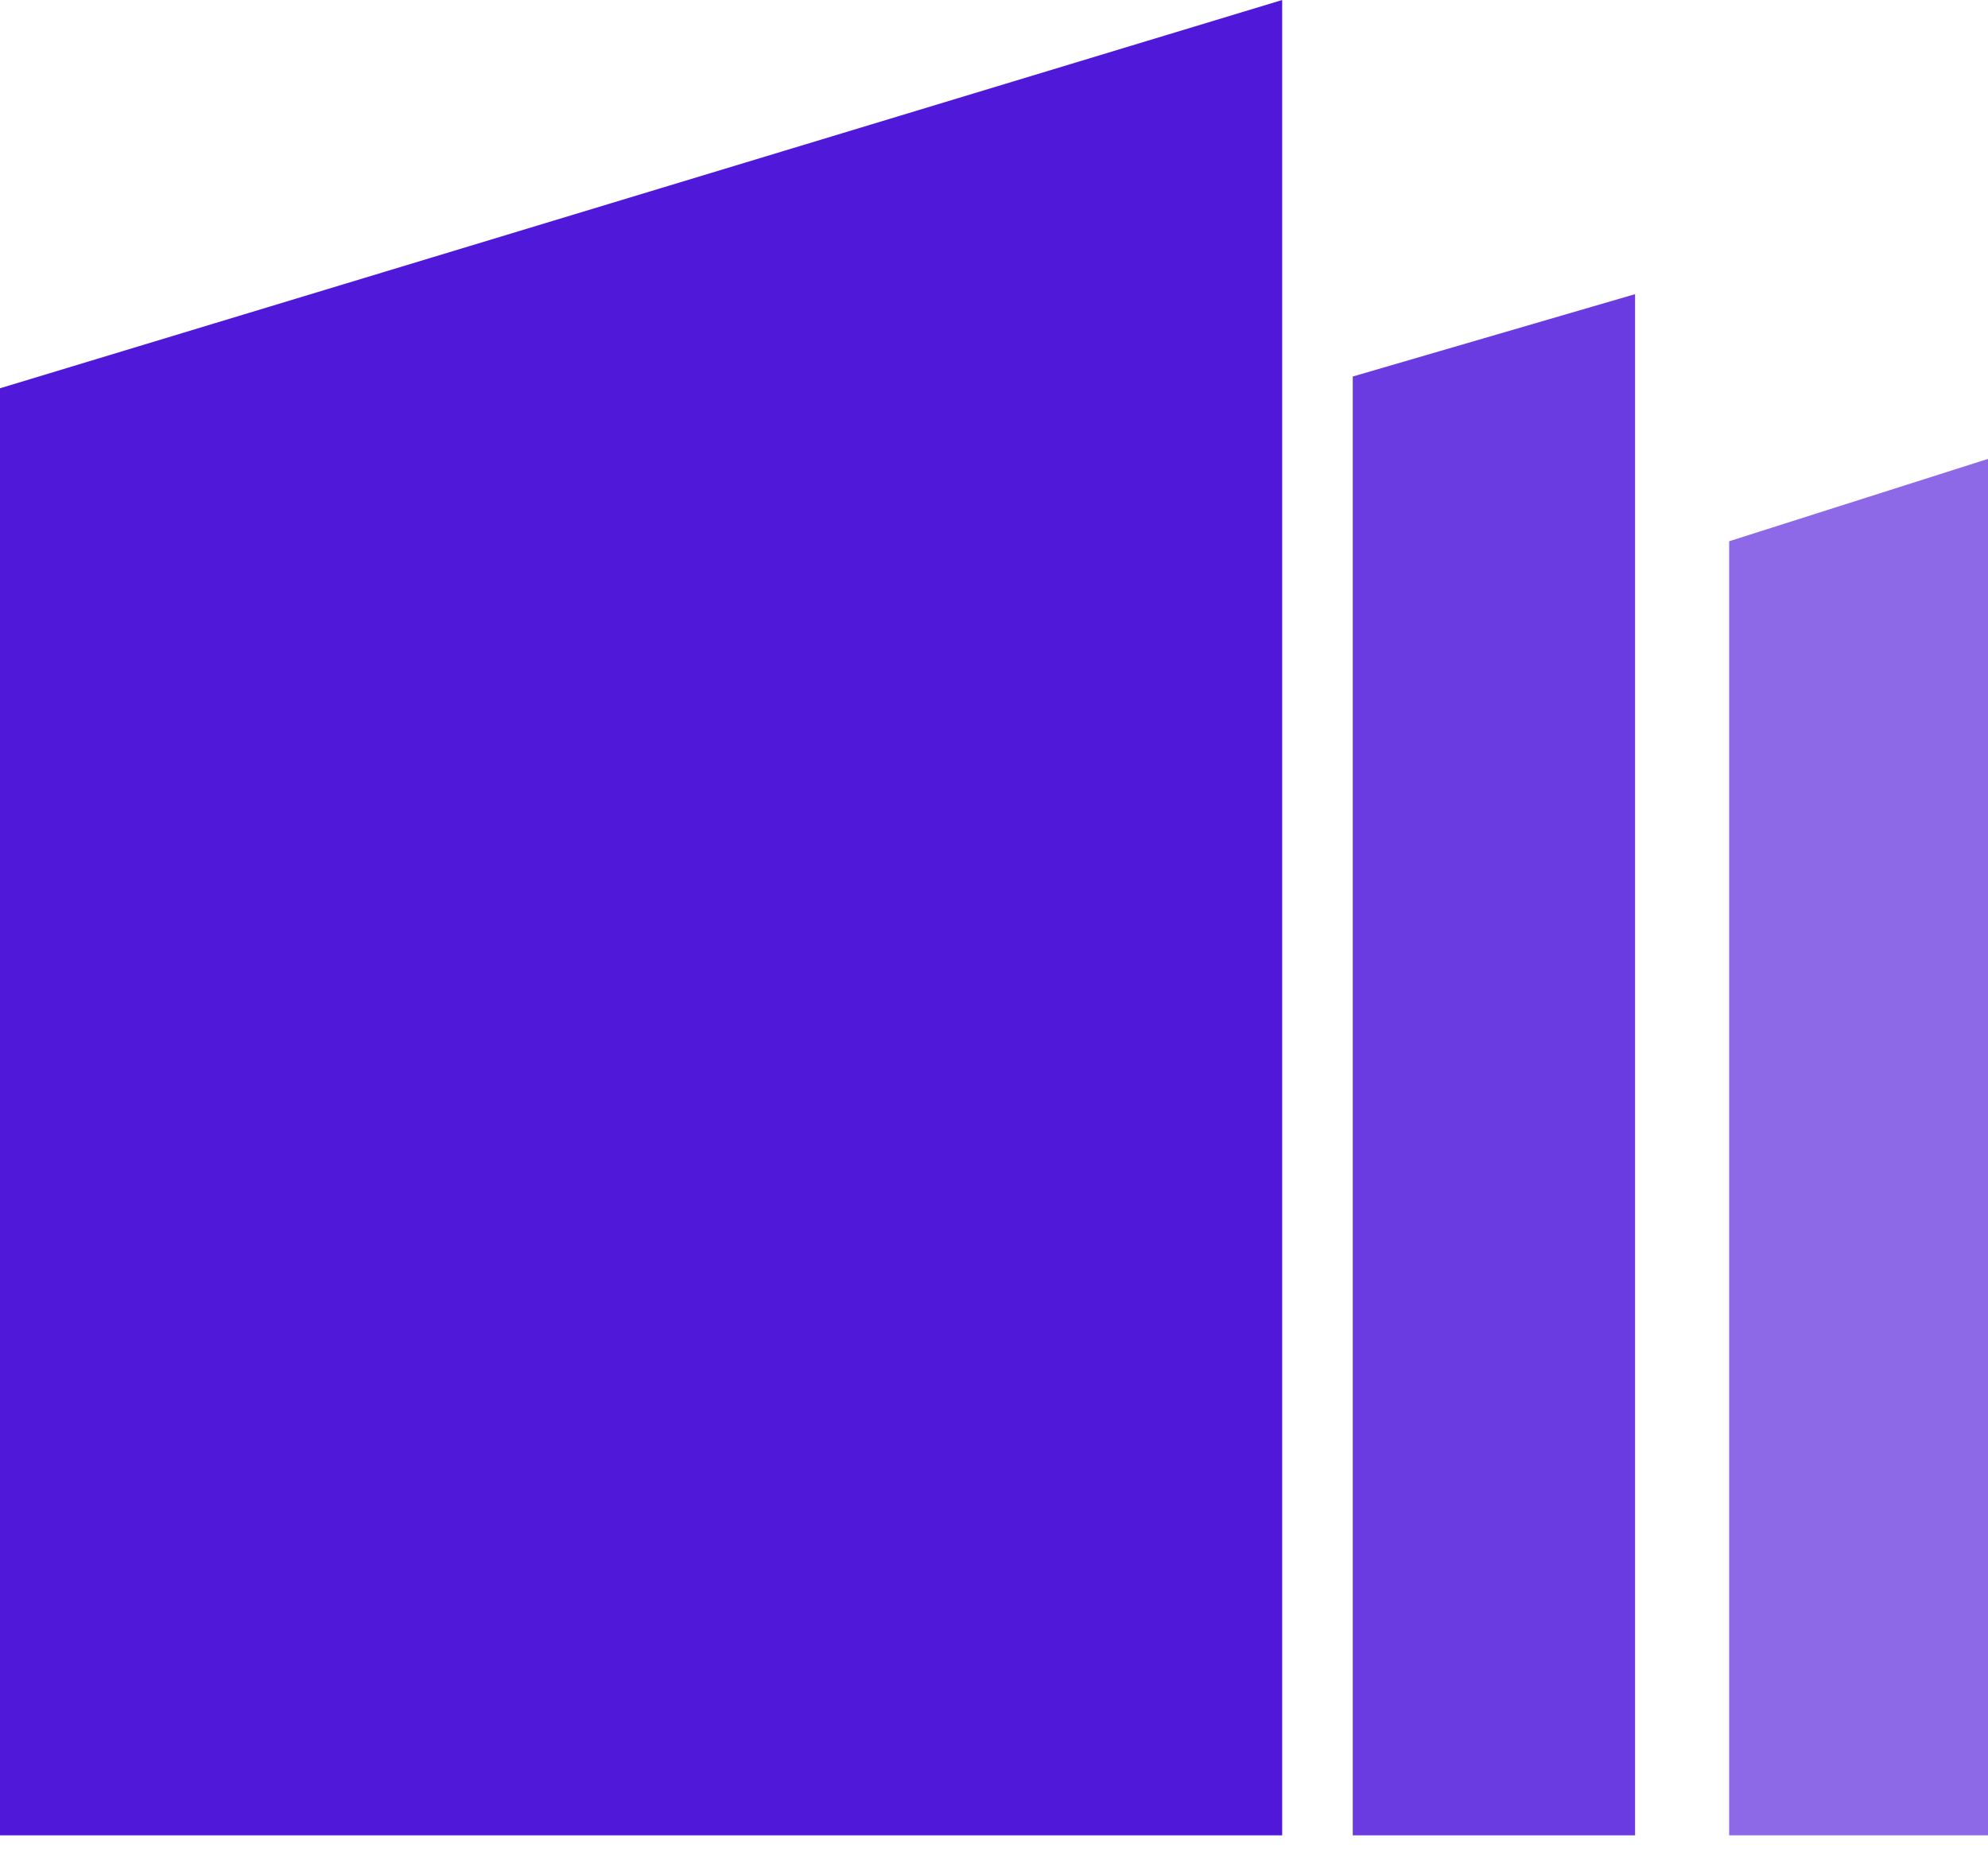 <svg width="50" height="47" fill="none" xmlns="http://www.w3.org/2000/svg"><g clip-path="url('#clip0_7_2059')" fill="#5019DA"><path d="M32.248 46.154H0V9.764L32.248 0v46.154Z"/><path opacity=".85" d="M34.023 9.468v36.686h7.101V7.397l-7.1 2.071Z"/><path opacity=".65" d="M43.49 13.61v32.544H50V11.54l-6.51 2.071Z"/></g><defs><clipPath id="clip0_7_2059"><path fill="#fff" d="M0 0h50v46.154H0z"/></clipPath></defs></svg>